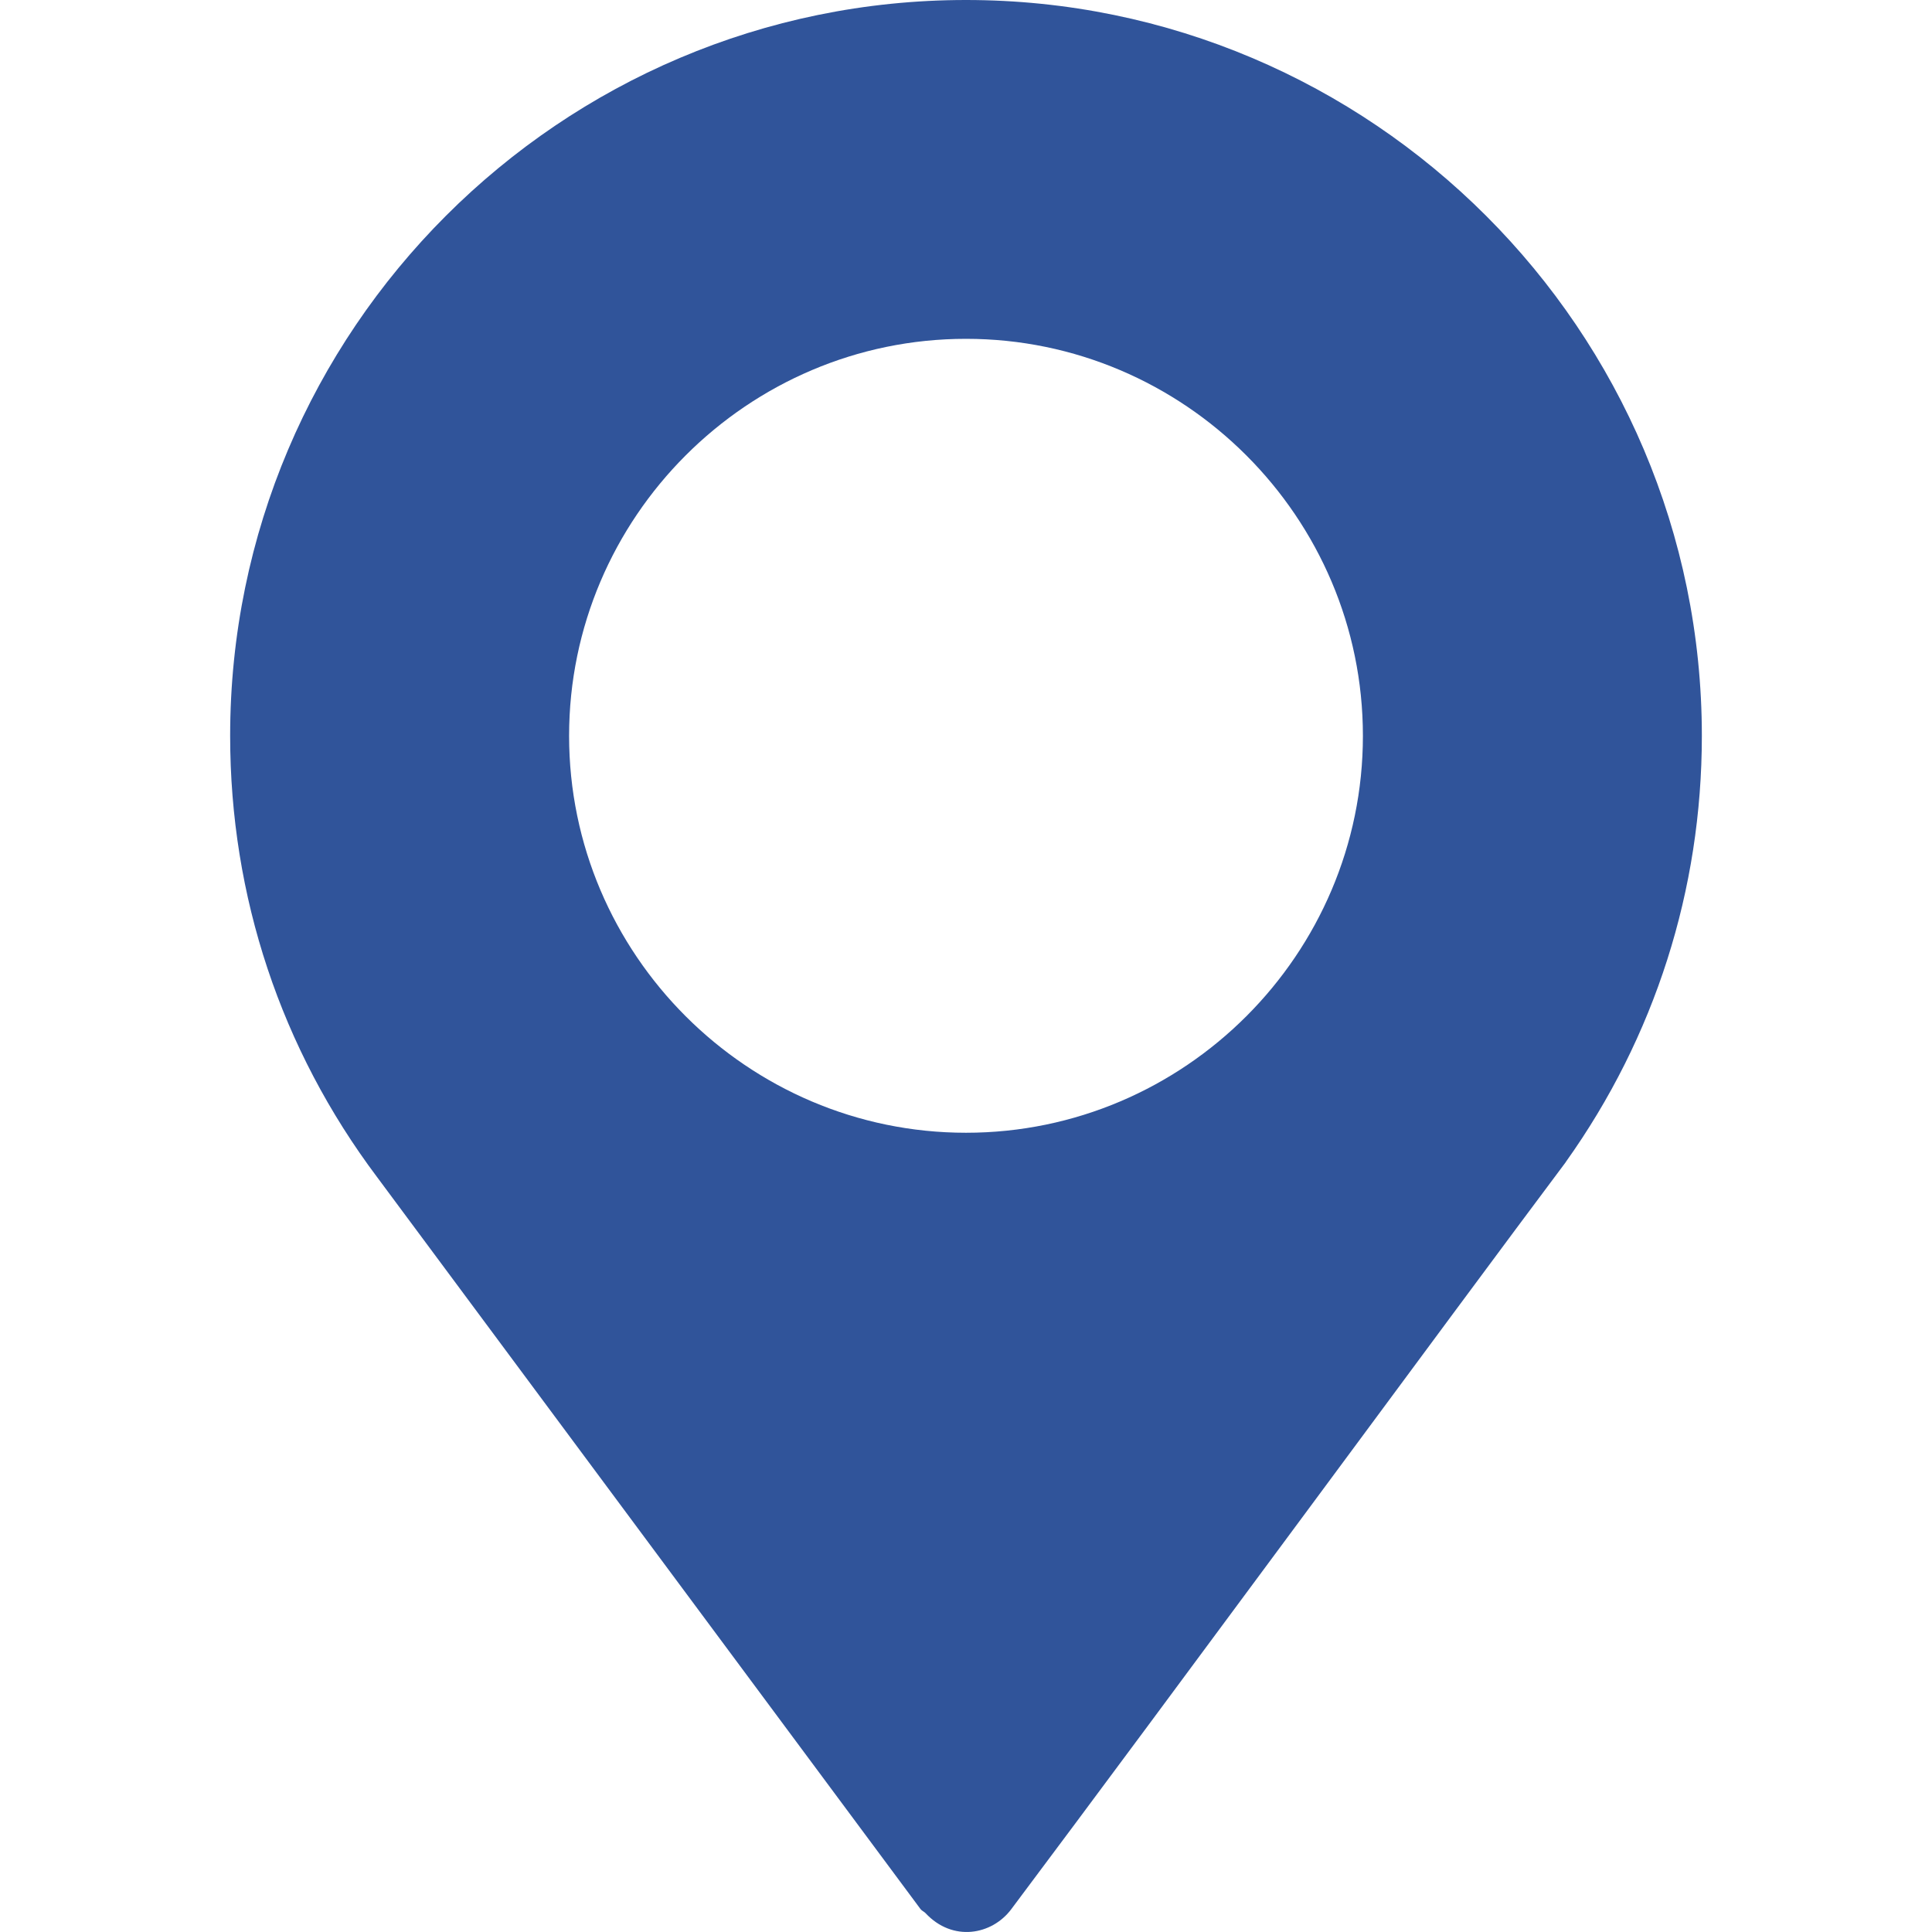 <svg width="16" height="16" viewBox="0 0 16 16" fill="none" xmlns="http://www.w3.org/2000/svg">
<path d="M8 0C4.64 0 1.906 2.734 1.906 6.094C1.906 7.423 2.326 8.687 3.122 9.747L7.624 15.811C7.636 15.826 7.653 15.831 7.665 15.844C7.89 16.085 8.215 16.025 8.375 15.811C9.672 14.081 12.048 10.85 12.962 9.631C12.962 9.631 12.963 9.63 12.963 9.63L12.968 9.622C13.705 8.588 14.094 7.368 14.094 6.094C14.094 2.734 11.36 0 8 0ZM8 9.381C6.191 9.381 4.713 7.903 4.713 6.094C4.713 4.285 6.191 2.806 8 2.806C9.809 2.806 11.287 4.285 11.287 6.094C11.287 7.903 9.809 9.381 8 9.381Z" fill="#30549A"/>
</svg>
